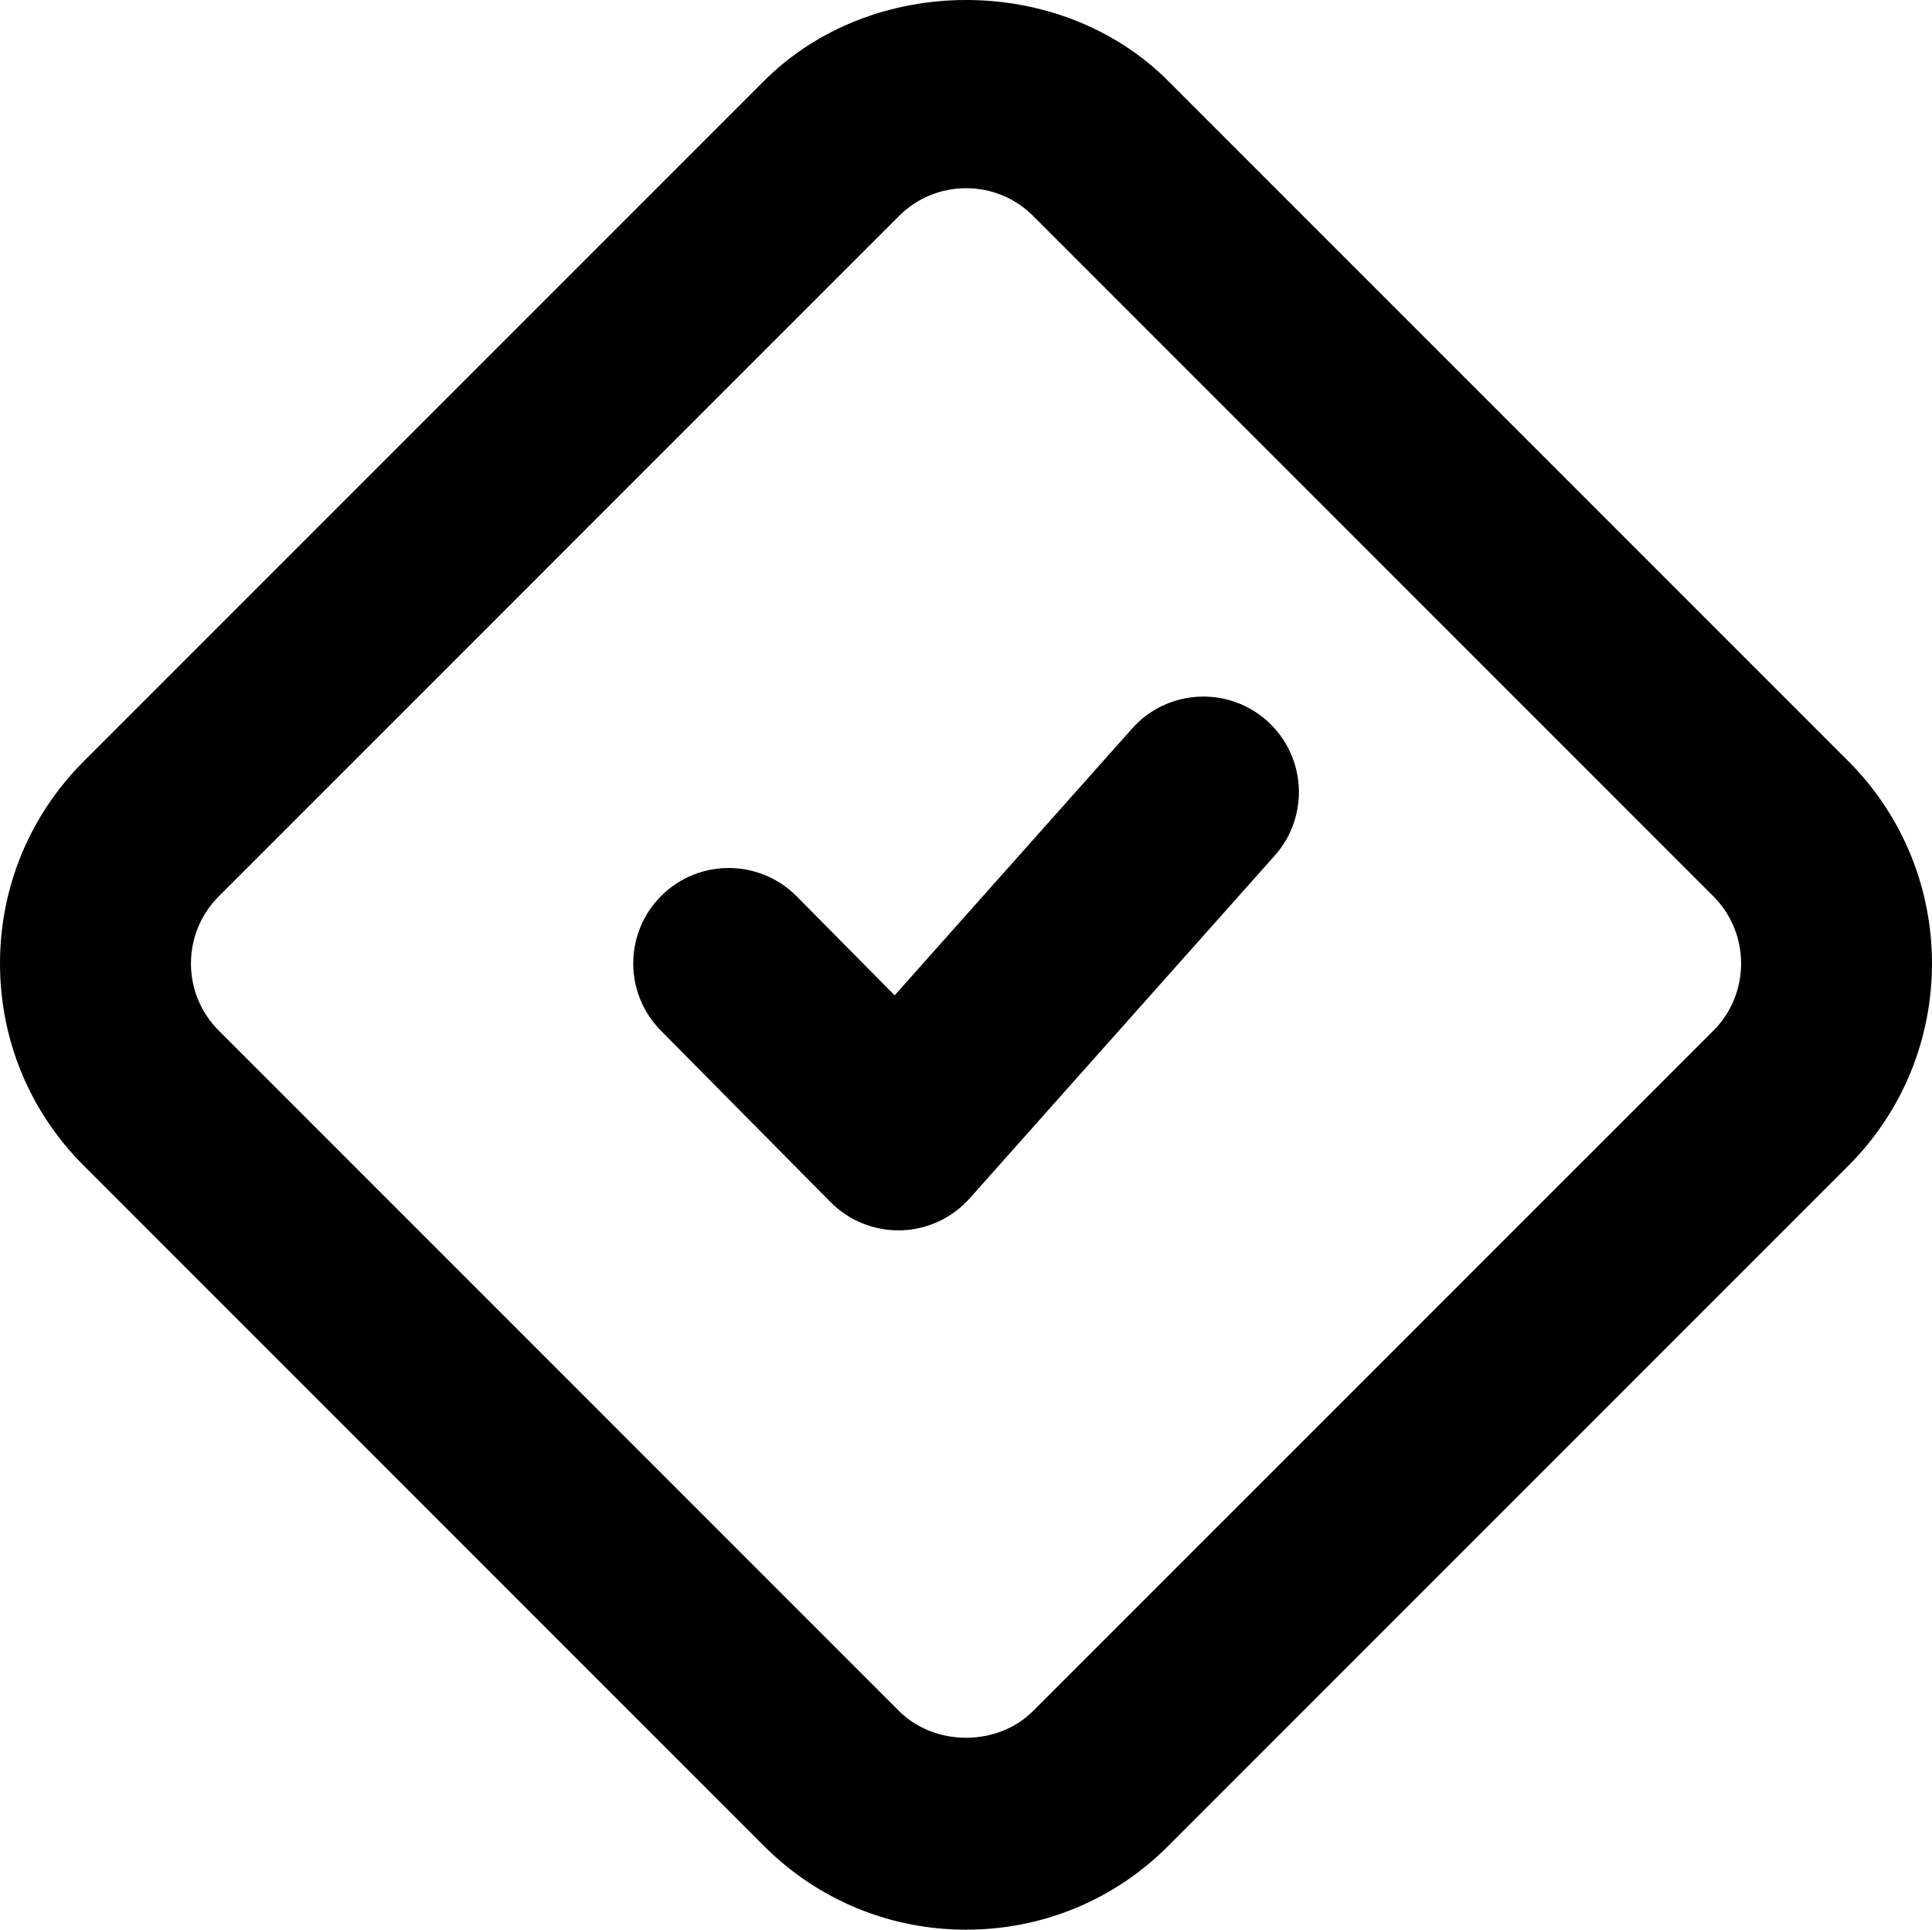 <svg xmlns="http://www.w3.org/2000/svg" width="400.546" height="400" viewBox="0 0 400.546 400"><path d="M200.297 400c-15.832 0-30.727-6.167-41.919-17.359l-141-141C6.176 230.448 0 215.563 0 199.722c0-15.832 6.176-30.727 17.378-41.929l141-140.999c22.395-22.405 61.521-22.386 83.848 0.019l140.98 140.98c23.119 23.13 23.119 60.747 0 83.848l-141 141C231.034 393.833 216.149 400 200.297 400zM200.297 39.015c-5.258 0-10.207 2.049-13.918 5.77l-141.01 141c-3.721 3.731-5.78 8.68-5.78 13.938 0 5.249 2.05 10.197 5.78 13.928l141 141c7.433 7.442 20.461 7.403 27.826 0l141.02-141c7.674-7.674 7.674-20.181 0-27.865l-141-141C210.504 41.054 205.555 39.015 200.297 39.015z"/><path d="M186.244 255.037c-5.277 0-10.342-2.106-14.073-5.876l-35.162-35.53c-7.685-7.771-7.627-20.298 0.145-27.991 7.78-7.675 20.307-7.607 28.001 0.145l20.326 20.539 49.227-55.306c7.269-8.167 19.795-8.873 27.952-1.624 8.157 7.269 8.893 19.785 1.624 27.953l-63.251 71.061c-3.634 4.078-8.796 6.476-14.267 6.63C186.591 255.037 186.417 255.037 186.244 255.037z"/></svg>